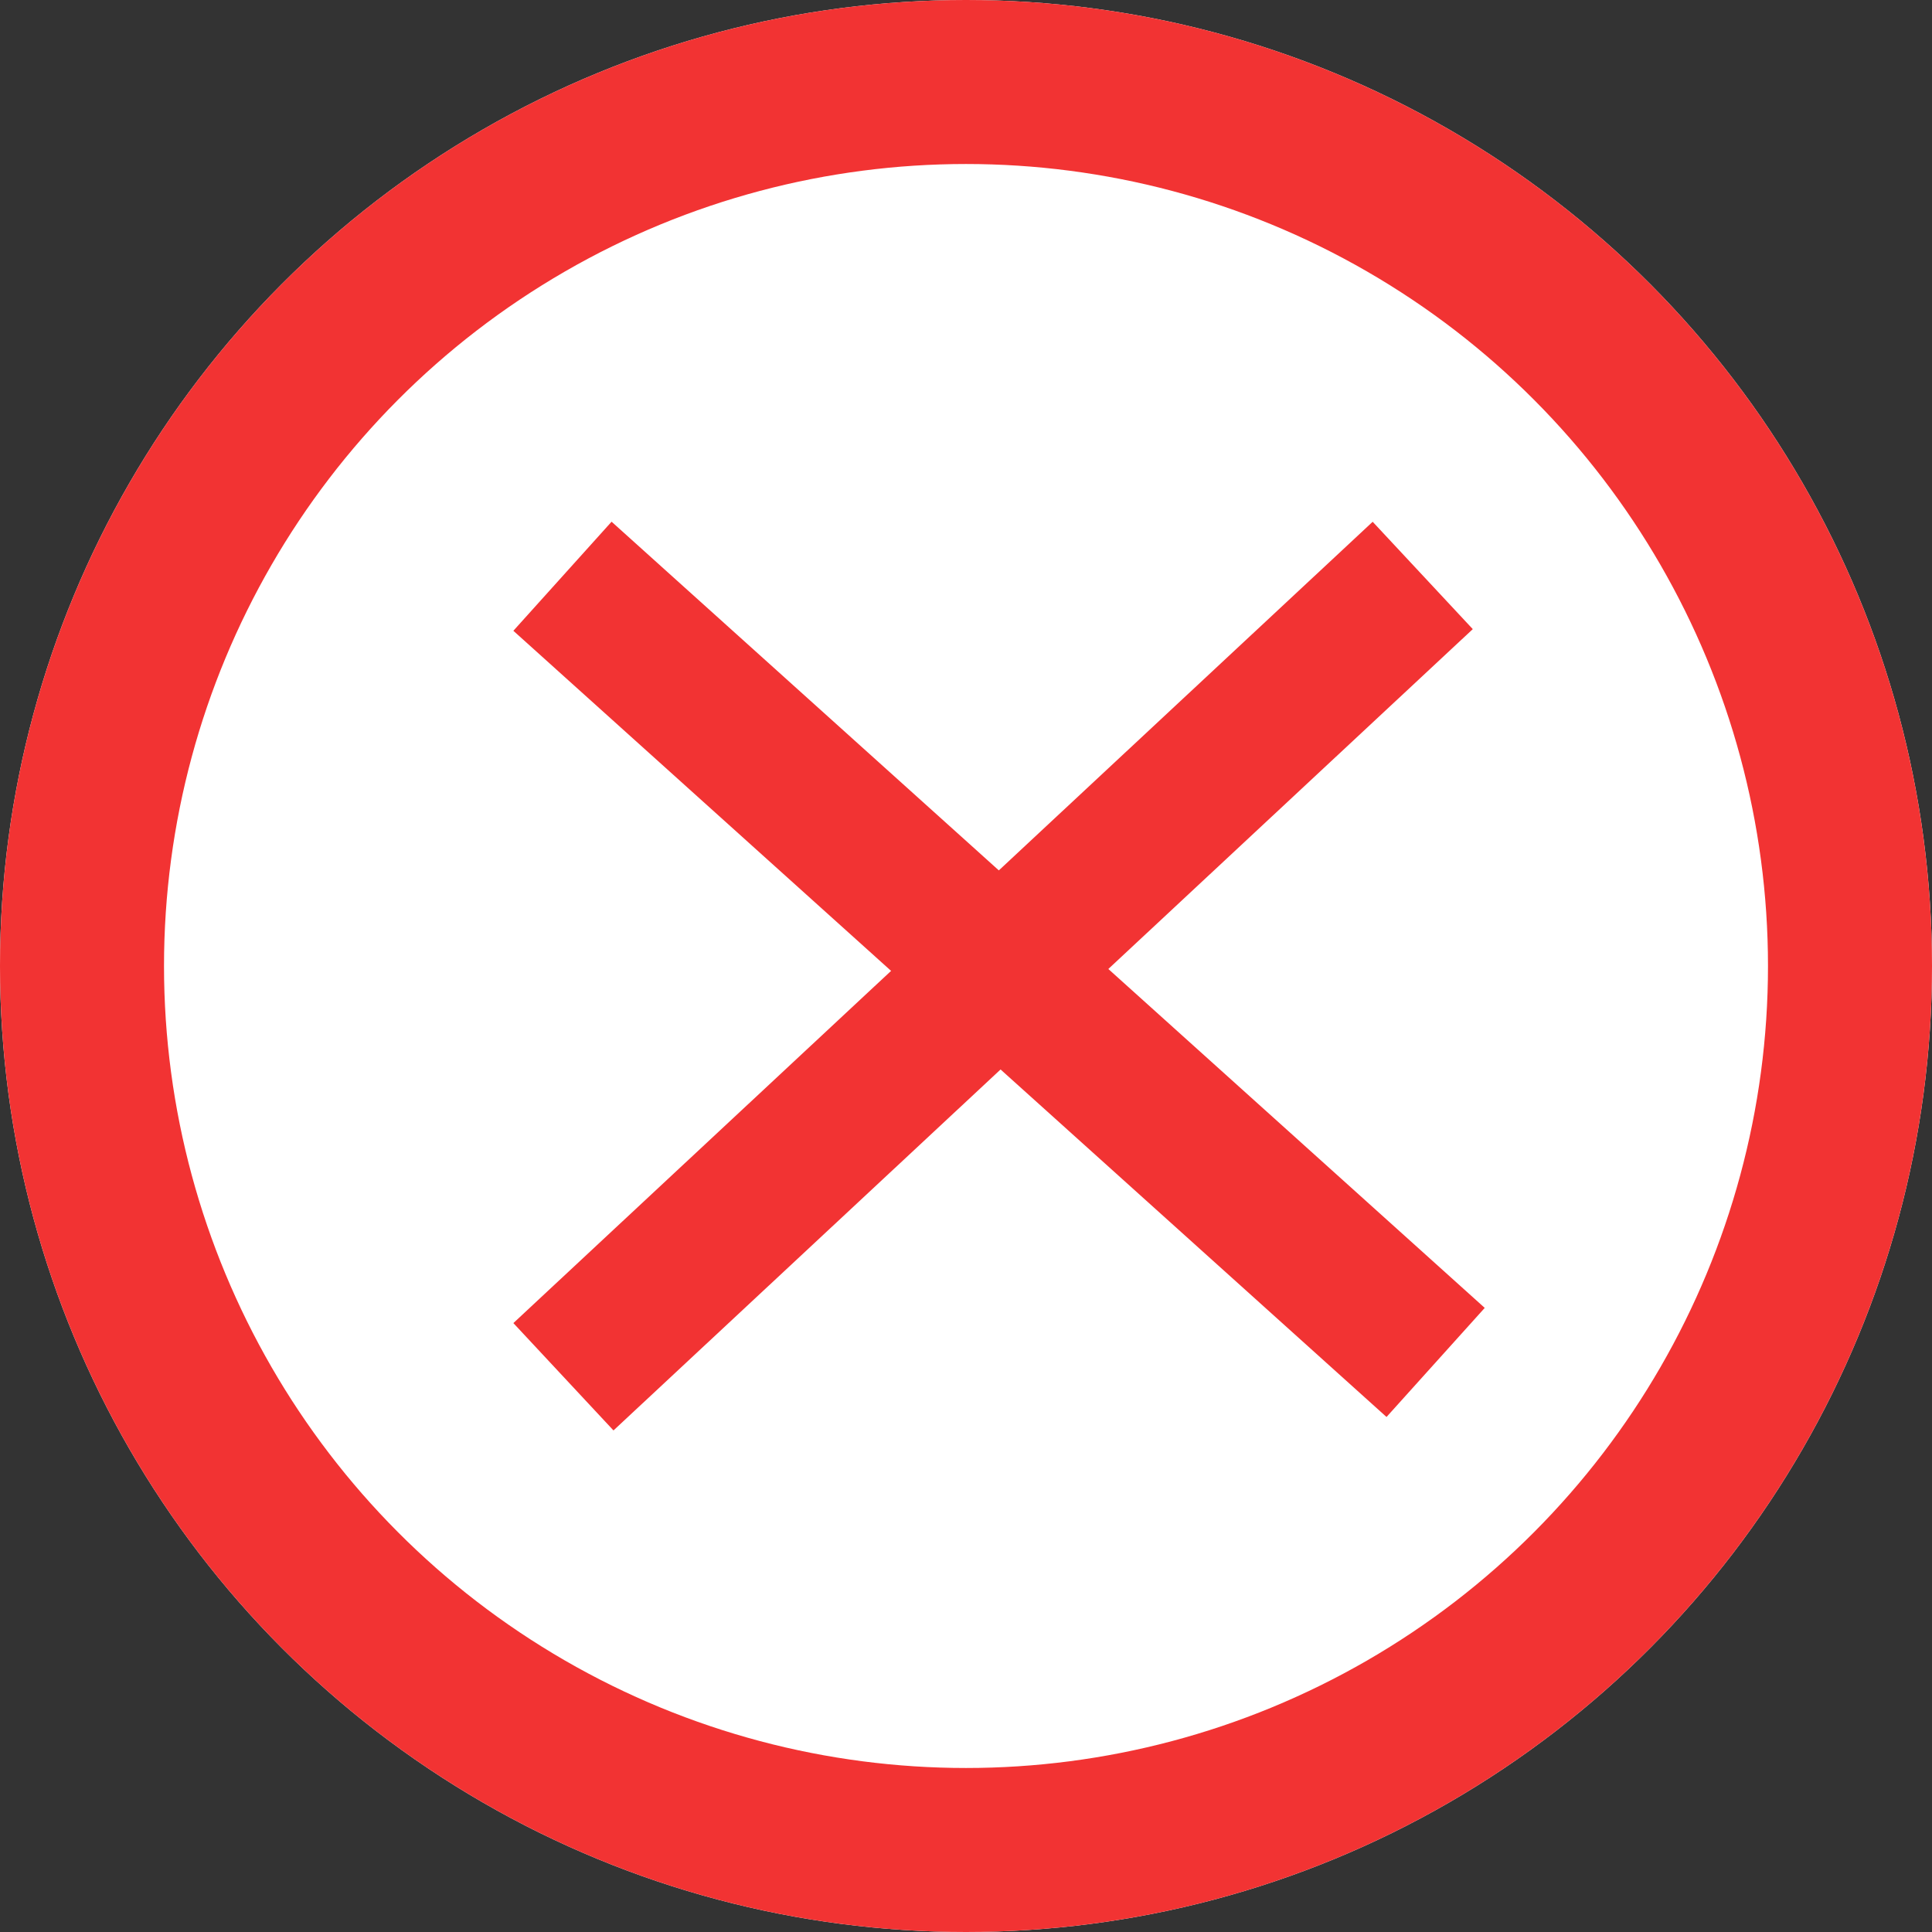 <svg xmlns="http://www.w3.org/2000/svg" xmlns:xlink="http://www.w3.org/1999/xlink" width="11.78" height="11.78" viewBox="0 0 11.78 11.78">
  <rect x="0" y="0" width="11.78" height="11.78" fill="#333333" stroke="none"/>
  <defs>
    <clipPath id="clip">
      <use xlink:href="#fill"/>
    </clipPath>
    <clipPath id="clip-2">
      <use xlink:href="#fill-2"/>
    </clipPath>
  </defs>
  <g id="Group_1407" data-name="Group 1407" transform="translate(-1212 -416)">
    <g id="Ellipse_14" data-name="Ellipse 14" transform="translate(1212 416)" fill="#fff" stroke="#f23333" stroke-width="1">
      <circle cx="5.89" cy="5.89" r="5.89" stroke="none"/>
      <circle cx="5.89" cy="5.89" r="5.39" fill="none"/>
    </g>
    <g id="Rectangle_85" data-name="Rectangle 85" transform="translate(1215.729 419.181) rotate(42)" fill="none" stroke="#f23333" stroke-width="1">
      <rect id="fill" width="7.164" height="0.895" stroke="none"/>
      <path d="M0,0.395h7.164M6.664,0v0.895M7.164,0.5h-7.164M0.5,0.895v-0.895" fill="none" clip-path="url(#clip)"/>
    </g>
    <g id="Rectangle_86" data-name="Rectangle 86" transform="translate(1220.98 419.836) rotate(137)" fill="none" stroke="#f23333" stroke-width="1">
      <rect id="fill-2" width="7.164" height="0.895" stroke="none"/>
      <path d="M0,0.395h7.164M6.664,0v0.895M7.164,0.5h-7.164M0.5,0.895v-0.895" fill="none" clip-path="url(#clip-2)"/>
    </g>
  </g>
</svg>
